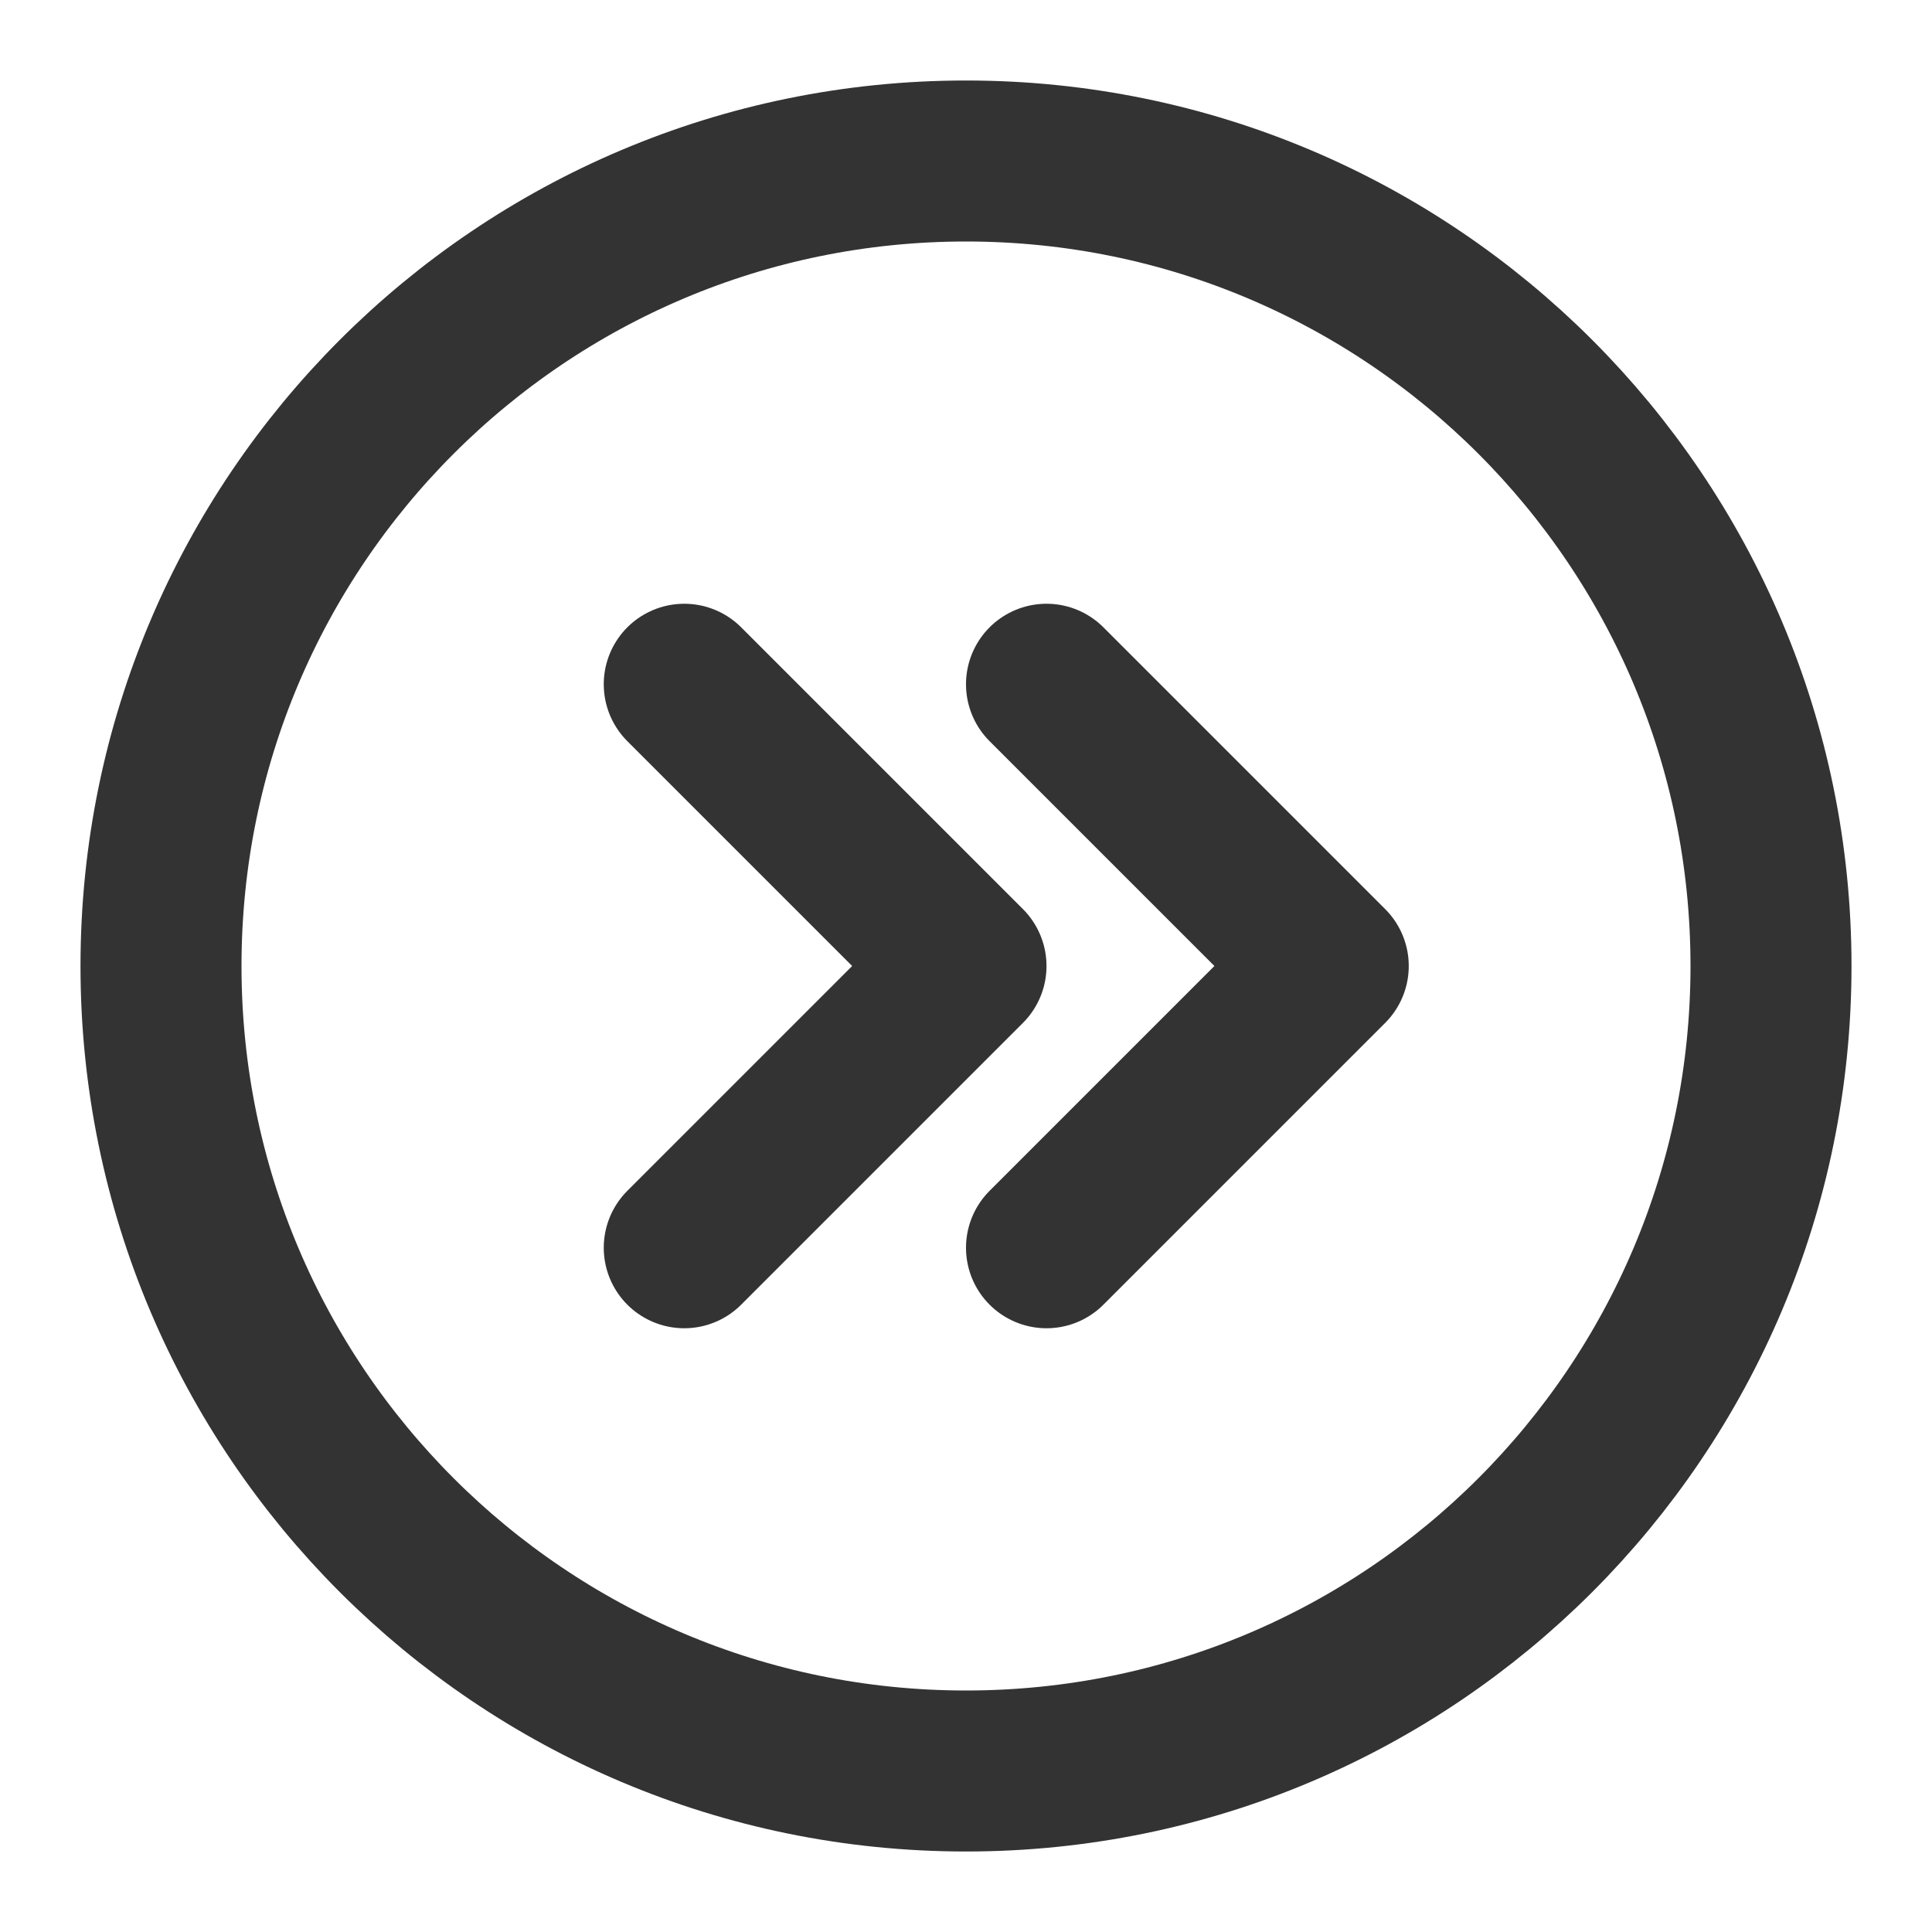 <svg width="24" height="24" viewBox="0 0 24 24" fill="none" xmlns="http://www.w3.org/2000/svg">
<path d="M12 22C17.523 22 22 17.523 22 12C22 6.477 17.523 2 12 2C6.477 2 2 6.477 2 12C2 17.523 6.477 22 12 22Z" stroke="#333333" stroke-width="2" stroke-linejoin="round"/>
<path d="M8.5 15.5L12 12L8.5 8.5" stroke="#333333" stroke-width="2" stroke-linecap="round" stroke-linejoin="round"/>
<path d="M13 15.5L16.5 12L13 8.5" stroke="#333333" stroke-width="2" stroke-linecap="round" stroke-linejoin="round"/>
</svg>
